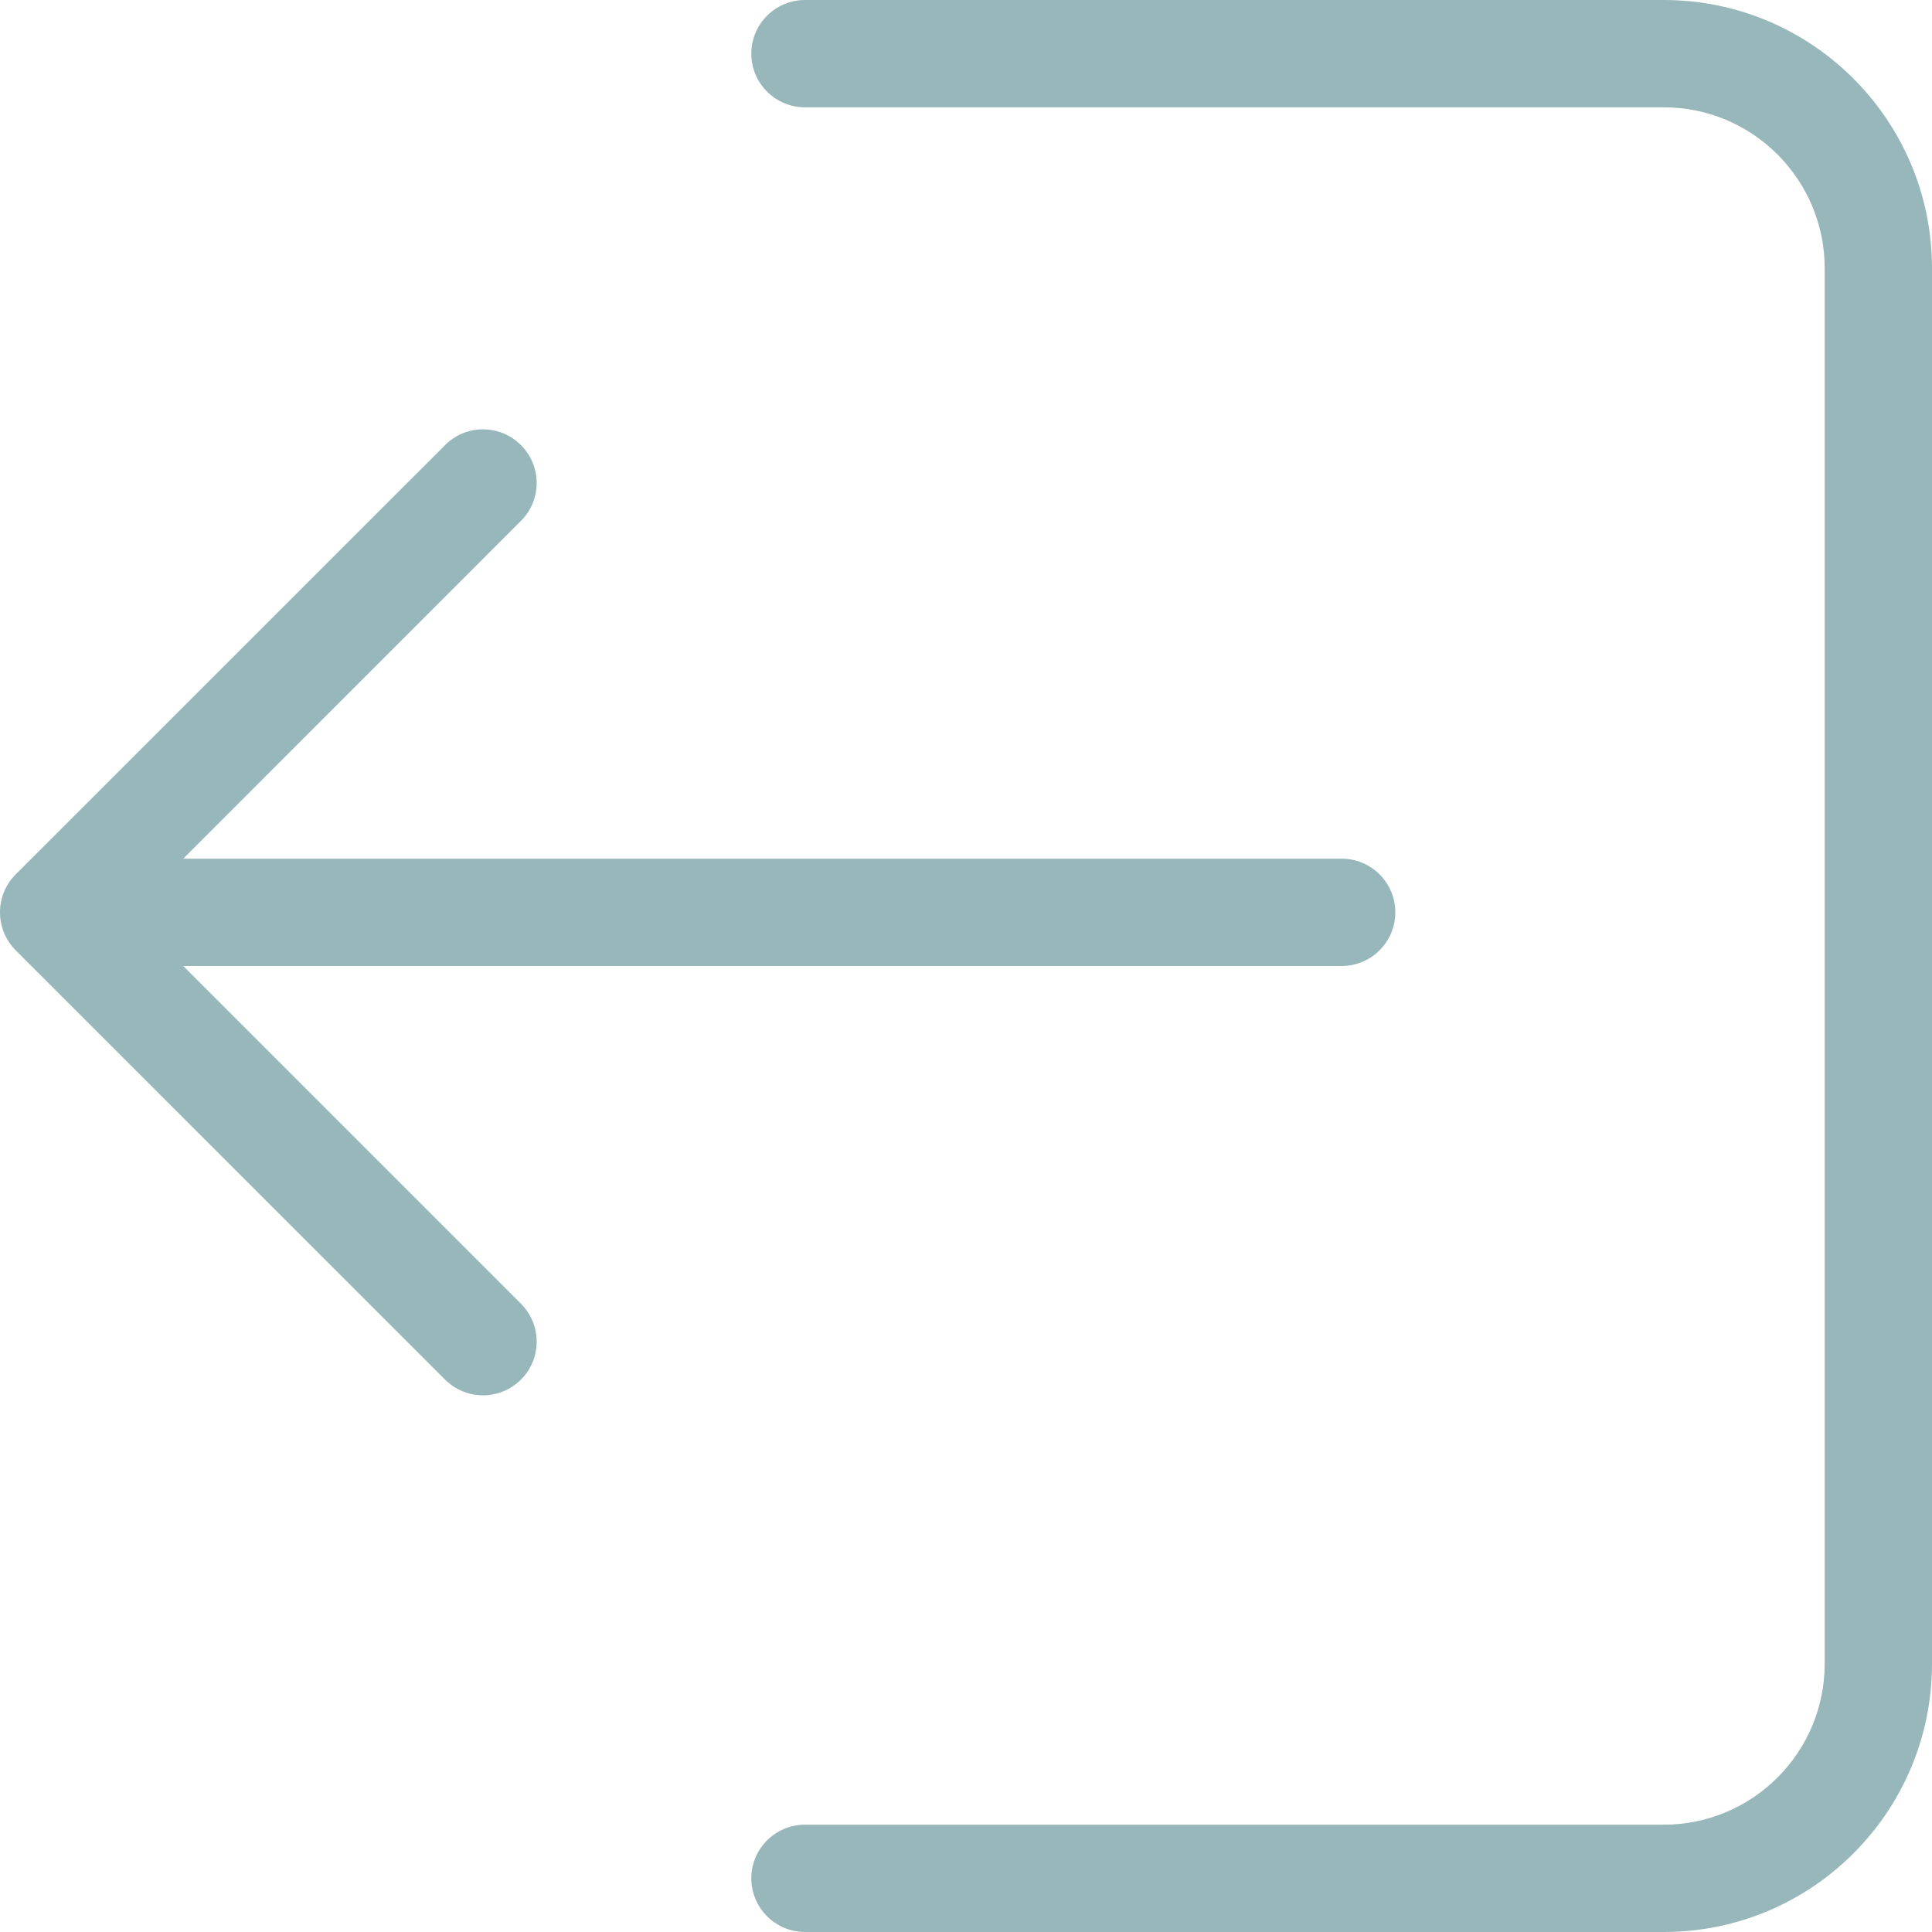 <svg width="24" height="24" viewBox="0 0 24 24" fill="none" xmlns="http://www.w3.org/2000/svg">
<path d="M2.276 12L6.471 16.195C6.732 16.456 6.732 16.878 6.471 17.138C6.211 17.398 5.789 17.398 5.529 17.138L0.195 11.805C-0.065 11.544 -0.065 11.122 0.195 10.862L5.529 5.529C5.789 5.268 6.211 5.268 6.471 5.529C6.732 5.789 6.732 6.211 6.471 6.471L2.276 10.667H16.667C17.035 10.667 17.333 10.965 17.333 11.333C17.333 11.701 17.035 12 16.667 12H2.276ZM10 1.333C9.632 1.333 9.333 1.035 9.333 0.667C9.333 0.298 9.632 0 10 0H20.667C22.508 0 24 1.492 24 3.333V20.667C24 22.508 22.508 24 20.667 24H10C9.632 24 9.333 23.701 9.333 23.333C9.333 22.965 9.632 22.667 10 22.667H20.667C21.771 22.667 22.667 21.771 22.667 20.667V3.333C22.667 2.229 21.771 1.333 20.667 1.333H10Z" fill="#98B7BA"/>
</svg>
